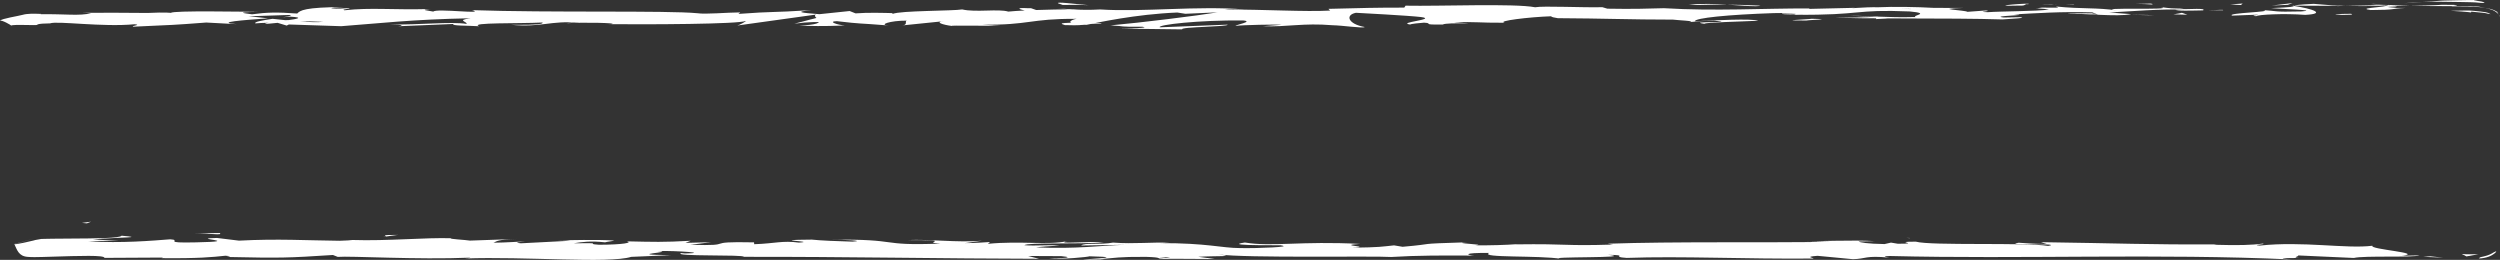 <?xml version="1.0" encoding="UTF-8"?>
<svg id="Camada_2" data-name="Camada 2" xmlns="http://www.w3.org/2000/svg" viewBox="0 0 1566.6 162.86">
  <rect x="0" y="0" width="1566.6" height="162.86" fill="#333333" stroke="none"/>
  <defs>
    <style>
      .cls-1 {
        fill: #fff;
        stroke-width: 0px;
      }
    </style>
  </defs>
  <g id="Camada_1-2" data-name="Camada 1">
    <g>
      <path class="cls-1" d="m1561.91,158.61c-2.45,1.43-4.48,1.82-5.71,2.14-1.25.27-1.85.39-2.16.55-.63.29.02.57-.91.69,5.24-.12,8.49-1.95,9.75-2.95,1.38-1.06,1.45-1.52,1.28-1.54-.34-.02-2.49,1.16-2.25,1.1Z"/>
      <path class="cls-1" d="m1554.42,1.79c2.15.19,2.7.11,2.41-.13-.3-.23-1.3-.7-2.89-.87-2.92-.47-6.58-.58-.46-.79-4.53-.02-9.02.08-13.26.15-2.11.05-4.18.09-6.22.14l-3,.08-1.67.09c-3.95.28-7.65.54-11.17.79,3.73-.15,7.58-.21,11.78-.15,3.71.05,7.58.11,11.67.16,4.11.16,8.89,0,12.82.54Z"/>
      <path class="cls-1" d="m1506.37,2.03c3.72-.17,7.58-.47,11.78-.79-3.96.16-7.86.39-11.78.79Z"/>
      <path class="cls-1" d="m1530.49,2.99c-6.08.45-12.74.49-20.25.56,4.03.08,8.13.15,12.2.23,4.84.02,9.66.05,14.35.08,1.88-.32,8.02-.9-6.3-.86Z"/>
      <path class="cls-1" d="m1566.6,10.23c-.26-.35-.56-.81-.83-1.11.38.71.7,1.29.83,1.11Z"/>
      <path class="cls-1" d="m1436.24,3.54c.41.06.77.12,1.18.19.09-.06.16-.12.28-.18h-1.46Z"/>
      <path class="cls-1" d="m1538.82,4.04c4.6.15,8.54-.02,11.6.12,1.51.07,2.73.24,3.95.35,1.06.16,2.09.31,3.1.47-2.41-.49-4.89-1.16-8.81-1.16-3.83.01-7.78.03-11.87.04-.85.14-1.03.24,2.03.19Z"/>
      <path class="cls-1" d="m1485.73,2.51c3.18.17,6.74.36,10.48.56-3.08-.33-9.37-.83-10.48-.56Z"/>
      <path class="cls-1" d="m1564.74,7.51c.24.21.46.39.71.61-1.15-1.48-1.15-1.15-.71-.61Z"/>
      <path class="cls-1" d="m1564.74,7.51c-1.26-1.01-2.52-1.46-3.6-1.77-1.23-.29-2.44-.54-3.66-.77,1.62.48,3.25.81,4.53,1.36,1.4.59,2.77,1.61,3.76,2.79-.36-.63-.76-1.21-1.03-1.61Z"/>
      <path class="cls-1" d="m1413.83,10.13c1.07-.95,16.99-1.83,30.73-.81,13.52-.71,4.68-3.84-7.12-5.59-.42.41-.42.8-14.33,1.36,4.87.52,30.88,1.21,19.14,2.07-18.43.49-15.11-.34-24.07-.84,7.62,1.19-23.45,1.72-19.44,3.47l16.16-.61c.29.27-5.56.71-1.07.96Z"/>
      <path class="cls-1" d="m1463.95,3.82l5.72-.12c-6.53-.17-11.2-.55-19.8-1.29-9.53.47-11.5.82-12.16,1.13l28.19.13-1.95.15Z"/>
      <path class="cls-1" d="m1495.38,3.7c-4.47,1.04-18.22,1.47-9.8,2.59,16.8-.07,11.77-.86,21.81-1.31-27.12.25,7.79-.58-11.8-1.16,5.33-.17,10.12-.23,14.65-.27-4.87-.16-9.58-.32-14.02-.47.24.02.42.04.62.06h.13s-.03,0-.03,0c1.17.13,1.55.21.24.13-.09,0-.42.01-.56.02-.18.14-.68.27-1.22.39-7.85-.21-1.23-.27,1.22-.39.09-.05.31-.1.33-.15,0,0-.06,0-.1-.01l-27.16.57c5.74.15,12.94.12,25.7,0Z"/>
      <path class="cls-1" d="m1560.76,8.91s-1.17-.86-3.11-1.24c-1.93-.32-4.57-.62-7.72-.9-3.11-.31-7.1-.11-9.78-.09-2.73.05-4.55.08-4.55.08,0,0,3.42.23,6.84.45,3.36.19,6.01.61,6.01.61l.16-.52c6.59.68,8.6.73,9.95,1.18,1.2.37,1.3.11,2.2.44Z"/>
      <polygon class="cls-1" points="1433.66 3.02 1436.66 1.93 1423.59 3.47 1433.66 3.02"/>
      <polygon class="cls-1" points="1404.26 3.15 1405.35 2.2 1397.59 2.78 1404.26 3.15"/>
      <path class="cls-1" d="m682.34,3.26c-9.68-.89-20.5-2.26-19.33-1.2l2.97,1.04c6.76-.18,11.94-.07,16.35.15Z"/>
      <path class="cls-1" d="m187.91,9.48c.92.11,1.88.21,2.83.32,2.35-.36,4.56-.7,6.54-1-2.82.21-6.02.44-9.37.68Z"/>
      <path class="cls-1" d="m181.08,13.79l-12.76-.67c2.87.24,6.98.46,12.76.67Z"/>
      <path class="cls-1" d="m241.61,148.25l7.75-1.06c-12.13,0-6.79.54-7.75,1.06Z"/>
      <path class="cls-1" d="m1103.21,3.54c-8.35-.41-15-.58-20.85-.63,10.07.6,18.19,1.49,20.85.63Z"/>
      <path class="cls-1" d="m1058.23,2.91c1.48.08,2.92.16,4.42.24,6.11-.17,12.26-.32,19.71-.25-7.43-.45-15.94-.72-24.13,0Z"/>
      <path class="cls-1" d="m1194.73,149.11c.7.04,1.52.09,2.15.12.21-.14-.75-.15-2.15-.12Z"/>
      <path class="cls-1" d="m1472.39,159.62c-2.74.02-7.2.05-11.4.08,2.05.07,5.49.06,11.4-.08Z"/>
      <path class="cls-1" d="m1285.99,2.7c6.24-.07.99-.11,0,0h0Z"/>
      <path class="cls-1" d="m1316.31,6.82c-1.33.12-2.33.27-2.49.5.51-.25,1.38-.41,2.49-.5Z"/>
      <path class="cls-1" d="m996.13,9.4c-.18,0-.33,0-.54,0,1.85.21,1.53.17.54,0Z"/>
      <path class="cls-1" d="m1295.37,3.17c-2.34-.13-5.04-.24-7.97-.31,1.3.05,3.72.15,7.97.31Z"/>
      <path class="cls-1" d="m1294.11,2.68c2.15.04,3.84.07,5.45.1.78-.18.09-.28-5.45-.1Z"/>
      <path class="cls-1" d="m1277.31,2.75c3.56-.01,6.89.03,10.1.11-1.23-.07-1.73-.13-1.41-.16-1.83.01-4.42.03-8.69.06Z"/>
      <path class="cls-1" d="m684.05,151.9c.41.03.88.07,1.34.1,6.28-.44,3.52-.36-1.34-.1Z"/>
      <path class="cls-1" d="m520.08,14.08c.29-.02.45-.03.71-.05-.29,0-.66-.02-.92-.04l.21.09Z"/>
      <path class="cls-1" d="m497.69,14.86c9.53-1.3,14.95-1.14,22.18-.86l-7.41-3-14.77,3.87Z"/>
      <path class="cls-1" d="m21.47,149.42-12.47,3.58c1.74,3.59,2.62,7.51,8.26,7.96,2.81.27,6.15.13,9.02.08,2.15-.06,4.32-.12,6.46-.19,17.13-.52,32.85-1.09,32.72.75l36.7-.2-.96.37c23.46.24,31.75-.64,40-1.52,5.42.25,1.47.59,1.01.78,34.28.74,37.69.59,66.43-1.24l2.99,1.19c7.79-.69,49.55,1.87,83.18.48-.33.13-1.03.36-3.69.53,37.83-1.4,90.56,3.3,104.41-1.03l24.96-1.07c-32.3-.34,4.81-1.88-8.47-2.6,12.7-.25,32.83,1.31,17.23,1.53l-2.44-.22c-5.73,2.26,40.13.8,39.26,2.34,63.55-.11,125.48,1.14,185,1.23l-6.86-1.76,20.76.1c5.45.41,7.31,1.37-7.5,1.3,7.79.99,24.84-.84,25.26-1.21,29,.71-11.33,2.05-2.44,2.09l12.08-.13-2.72-.21c9.79-.72,10.66-1.48,28.46-1.39,11.27.35,5.78,1.09,10.21,1.15-.03.12,1.47.18,6.8.05l26.16.15-10.46-1.39c11.59-.68,24.6.07,12.52-1.5,17.72,2.42,97.58.87,108.45,1.62,16.24-1.01,32.26-.99,52.12-.87-4.93-.29-7.89-1.85,9.24-1.66-6.26,3.22,31.36,1.4,45.2,3.71-12.37-1.54,48.68-.38,29.28-2.56,14.29.26.87,1.21,11.71,1.96,34.01-1.25,74.96.81,117,.39.66-.42-6.39-1.07,2.63-1.7l22.19,2.11c8.3-.21,7.65-2.44,22.81-.97-2.14-.36-5.34-.89.23-1.03,82.36,2.06,168.3-1.69,251.93,2.18-11.33-.82-3.78-.9,4.87-.93-5.62-.2.13-1.04-.98-1.61l35.01,1.59c6.38-1.59,37.54-.11,41.2-1.63l-11.09.27c14.75-1.79-20.63-3.99-18.48-6.29-16.51,2.04-43.54-3.02-70.63-.1-5.98-.47,5.1-.74,1.9-1.27-6.87.98-15.16,1.19-30.53.75l1.73-.24c-43.17.24-61.69-.73-110.19-1.38l3.59,1.14c-10.42-.15-12.62-.51-17.5-.79-11.96,1.72,29.27.1,18.37,2-13.83-2.31-73.5-.03-82.85-2.67-16.04-.01,4.7,1.32-11.33,1.3l-4.25-.71-4.05.92c-10.51-.15-15.81-1.04-16.21-1.64,2.55.07,7.25-.17,9.98-.22-13.63-.84-38.44.29-43.12.01l15.41.44c-43.76.67-97.19-.27-139.47,1.18l3.21.54c-32.28.99-25.86-.59-61.3-.13l1.29-.13c-7.1.53-16.57.8-26.26.74,8.95-.63-16.84-1.22-5.1-1.92-35.01,1.07-17.32.84-40.44,2.83l-5.34-.89c-7.88.81-8.54,1.23-26.24,1.46,14.52-.76-11.3-1.36,4.97-2.37-37.15-1.94-55.16,1.96-72.2-.88-17.06,2.46,32.15,1.37,22.6,1.9,8,.81-14.08,1.84-25.74,1.59-11.87-.06-20.18-3.15-50.03-3.11,2.97.01,3.18-.17,6.13-.16-11.17-.63-21.89.85-35.59-.17-7.68,1.49-17.79-.09-20.01,1.82l27.39-.44c-15.52.49-30.08,2.72-55.65,1.64,1.99-.38,9.6-.89,14.83-1.17-7.48-.56-14.4.37-22.15-.2,2.21-1.9,33.28-.41,49.91-1.86-8.02-.8-31.46,1.38-23.1-.68-12.01,2.62-29.41-.33-49.63,1.67l1.33-1.14c-3.2.18-9.83.72-15.71.69l10.66-1.48c-16.36,1.26-31.55-1.1-47.25-.42,32.87-.03,7.38,1.37,21.27,2.2-40.54,1.53-23.32-2.98-68.7-2.43,6.14-.16,23.07.69,13.46,1.21-8.64-.24-20.05-.67-25.36-1.27-30.07.24,4.62,1.17-8.19,1.87-10.24-1.39-14.77.57-27.95,1.01l-.09-1.16c-34.27-.74-9.09,2.42-39.94,1.52l13.04-1.61-16.08.41,3.32-1.32c-17.5.98-22.95.73-40.09.36,3.98.82-2.24,2.1-17.42,2.14-10.35-.69,5.8-1.1-15.72-.94,4.86-.73,10.18-1.63,19.54-.57.96-.38,4.79-.73,5.78-1.1-11.15-.79-28.02-.18-35.8-.17,3,.04,6.58.11,8.42.27l-31.19,1.6c-4.91-.44-1.01-.78,2.84-1.13-6.32.12-10.69.66-19.98.76,2.4-.94,1.83-1.91,14.97-2.36l-29.72,1.04c-1.99-.41-15.25-1.12-11.39-1.47-16.48-.55-40.41,1.82-62.26,1.09-1.13.18-3.41.36-8.05.49-20.53-.21-38.71-1.37-63.04-.08l-13.8-1.69c-19.06.38,18.69,2.13-13.04,2.76-22.46.54-8.39-1.44-16.26-1.91-11.17.85-30.59,2.58-51.23,1.21,6.81-.34,12.17-.09,18.55-.21l-15.73-.94c18.98-1.54,32.71-1.01,17.95-2.32-1.11,1.63-16.4,1.71-31.67,1.8-3.82.03-7.63.06-11.23.09-1.8.03-3.54.06-5.2.09-.75.02-1.48.04-2.19.06l-.52.08c-1.38.36-3.03.4-4.31.88,0,0-12.08,2.96-12.13,2.22M0,13c1.25-.59,6.96,2.79,7,3,1.73-.87,16.01.06,16.23-.41.14-.19.4-.37,1.26-.54.51-.08.84-.16,1.99-.23,1.31-.05,2.92-.11,4.92-.18,4.33-1.69,33,2.47,52.89.55,4.9.44-2.37.94-.87,1.54,27.29-1.26,23.4-.92,45.81-2.61l19.09,1.01c-14.03-1.15,3.9-2.52,19.6-3.64-4.98-.56-9.22-1.04-12.08-1.28l25.06-.83c3.02.25.5.78-3.6,1.42,1.7-.13,3.32-.26,4.59-.37,8.96.57,4.31,1.46-2.1,2.31-3.04-.32-6.07-.64-9.02-.95-6.19.93-11.97,1.96-10.69,2.87,1.63-.18,4.77-.33,8.21-.41-1.62.25-2.65.48-1.9.63.85.16,3.46-.18,7.56-.57l5.7,1.71,1.38-.68,32.78,1.07c23.45-1.72,43.85-4.26,81.07-4.97-9.24,1.25-1.99,2.05-2.49,3.54-10.16-1.58-28.83.67-48.12.35,10.06.16,7.85.87,5.29,1.12l34.41-1.43c-.78,1.21,7.31.91,16.29,1.42-6.79-2.41,25.64-1.6,39.64-2.34.87.81-2.49,1.63-19.56,1.44,18.84,1.81,24.35-2.82,42.85-1.29-4.17.02-6.42-.11-8.07.31,9.74-.72,33.55-.15,27.96.55l-4.16.02c27.69.28,84.28.02,88.41-2.03.28.26-3.63,2.46-5.3,2.88l49.4-6.87c-4.35,1.75,12.36,5.93-10.6,6.92,6.59.25,14.75.54,28.64-.08-4.5-.25-11.21-2.54-5.07-2.69,16.86,1.95,11.71,1.04,32.5,2.71-6.74-.37.75-3.13,11.4-3.04-1.67.41.89,2.71-3.01,3l26.52-2.7c-6.62.49-1.17,2.29,4.77,3.05-2.75-.53,22.92.05,29.99-.22l-11.24-.62c29.93.41,29.57-3.8,59.27-3.65-3.59.56-8.88,3.43,6.22,3.77,6.92-1.38,30.65-6.65,56.93-7.72l5.04.79,20.16-.9c-12.55,2.08-47.78,6.46-67.02,8.16,11.2.62,3.12.93,19.9.86,5.92.74-9.14,1.12-14.08,1.17l39.06.48c-1.74-1.61,29.87-1.62,28.38-2.96l-42.42,1.67c-1.72-1.61,24.53-4.58,52.2-4.3,7.04.64-5.27,2.87-4.69,3.41,3.59-.56,26.26-1.06,28.81-.67l-11.74.86c15.41.61,25.14-2.14,43.66-.6,6.39.1,19.08,2.08,20.18,1.12-10.42-1.84-12.46-7.54-5.51-8.92,2.24.12,33.55,1.76,40.85,2.67,10.52,1.45-15.79,3.44-6.84,4.68.39-.44,6.2-.98,8.62-1.16,6.71.37-2.78,1.36,11.8,1.17,2.44-1.64,29.66.14,6.89-1.38,14.27-.47,15.16.34,31.91.26-5.34-1.06,15.04-3.6,29.33-4.07-.84.42,2.37.96,3.92,1.21,29.24.15,44.93.89,72.2.9,2.51.4,15.67.87,10.06,1.58,3.92-.29,7.52-.85,15.93-.88,16.28,1.42-18.75.22-6.34,1.92,1.06-.95,21.75-1.31,33.73-1.91-3.68-1.47-27.67-.28-39.67.31-.06-2.03,20.83-4.15,49.32-5.09,22.65-.5,9.82,1.31,13.75,1.02,42.54.36,36.24-3.54,71.57-2.07,14.02,1.29.63,2.57,3.74,3.5-18.45.49-28.33-.82-40.83-.77l15.39.61c-5.87.43-18.19.75-24.89.38,11.75,1.16,71.87.22,104.7,1.29,5.83-.43,15.9-.88,11.13-1.4l-10.38.18c-9.54-1.04,19.55-1.44,6.4-1.93,13.93-.73,29.55-1.88,49.16-1.29l3.69,1.47c-.42-.43-12.82-.88-18.33-.43,8.17-.65,30.07,1.99,39.03.07l-13.75-1.02c13.98-.74,31.27-2.3,48.66-1.84-7.91-1.46-4.01.17-16.36-1.54,10.71,2.12-44.46-.09-27.26,2.14-12.68-1.97-21.94-.84-38.5-2.52.51.49,5.87.93-8.72.69-.66.14-2.21.32-3.2.43-.44-.01-.6-.02-.98-.04.29.02.51.04.81.06-.63.07-.69.09.3.02,3.48.21,6.29.47,7.43.74-7.25,1.11-30.45,1.08-38.3,1.66-8.66-.23,3.62-.56-1.1-1.08l-11.72.86c-1.16-1.08-23-1.79-2.61-2.43l-18.36-.05c-10.81-.61-25.68-.85-34.84-.39-8.66-.24-21.87,1.19-14.33.35l-28.79.67-.26-.27c-28.41-.13-58.48,1.79-90.96-.16-9.56.27-19.44.61-35.45.3l-3.12-.93c-12.27.33-36.87-.93-42.15.04-13.25-2.51-59.59-.55-81.19-.99l-.81,1.22c-14.86-.07-29.11.28-47.57.77l1.13,1.08c-15.91.88-40.9-.76-66.06-.66,1.71-.41,8.09-.3,12.61-.05-30.06-2.43-63.43,1.77-90.69,0-6.79.39-11.71.26-16.48-.01.63,0,1.2-.02,1.68-.06-.7,0-1.73,0-2.79-.01-3-.18-6.1-.37-9.44-.57,2.84.26,5.57.48,7.94.58-5.24.02-13.18.16-20.97.43l-3.32-1.16c-.63,0-1.14.02-1.8.03-7.65-.43-6.14.55-2.07,1.42-3.92.19-7.51.42-10.3.7-6.21-1.87-20.43.63-28.91-1.36-5.25.97-39.16.73-43.31,2.77-.26-.26-2.56-.39,1.65-.41-8.69-.24-17.36-.47-25.15.11l-3.68-1.47-18.96,1.98c-11.52-.89-16.29-1.42-4.86-2.55-27.62,1.74-22.41.65-45.9,2.38l1.15-.95c-8.4.04-21.82,1.31-26.88.52-18.78-1.81-92.93-.25-141.14-1.93,9.35,2.8-22.41-1.25-24.32.91-2.81-.66-9.53-1.04-1.72-1.61-24.61.65-36.97-1.05-53.95.78-2.82-.67,5.27-.97,2.76-1.36-1.97.14-7.82.58-10.38.18-2.5-.39,3.6-.56,7.5-.85-25.13.11-27.67,2.15-29.5,4.07-12.74-.91-19.09-.78-28.29.48-4.43-.62-11.83-1.28,3.79-1.51-8.79-.09-53.67-.92-54.56.61-2.76-.39-12.28-.12-14.59.06-19.71-.09-21.45-.23-40.81-.09l5.37.25c-7.72,1.85-15.93.41-31.86.63l.55-.19c-4.73-.17-8.73-.28-11.69.59-3.02.84-12.93,2.28-14.15,3.67m202.51.71c-3.39.38-8.62.19-14.53-.24,4.29-.1,9.14-.05,14.53.24Zm995.15-8.06c-.19.02-.33.04-.49.06-10.16-.45-6.56-.27.49-.06Zm21.09.5c2.12-.16,1.97-.32,1.08-.49-1.47.29-6.21.31-11.6.23,1.5.31,4.23.51,10.53.25Zm-488.12,155.55l-4.1-.3c9.26-.34,6.67-.03,4.1.3Z"/>
      <path class="cls-1" d="m182,13.29c-1.29-.2-1.65-.41-1.95-.63-1.78.2-1.82.42,1.95.63Z"/>
      <path class="cls-1" d="m240.18,148.44h.71c.39-.05.6-.12.72-.2l-1.43.2Z"/>
      <path class="cls-1" d="m912.02,13.97c-4.34-.17-6.76-.38-8.37-.6-.24.28,1.73.52,8.37.6Z"/>
      <path class="cls-1" d="m1350.52,2.18l-13.51.3c6.54-.06,8.87.2,12.17.38-.29-.27-2.87-.67,1.35-.68Z"/>
      <path class="cls-1" d="m1467.79,9.34c1.97-.14,4.19-.01,6.13-.16l-.54-.54c-8.41.03-14.28.47-5.59.7Z"/>
      <path class="cls-1" d="m1363.03,6.02c1.07.97,9.54.64,19.01.46h-1.67c2.79-1.36-7.3-.91-17.33-.46Z"/>
      <path class="cls-1" d="m1384.23,6.46c2.92-.05,5.89-.07,8.75-.02,1.11-.55-3.55-.12-8.75.02Z"/>
      <path class="cls-1" d="m1265.5,3.5c4.48.25,2.82-1.25,5.35-.85,5.01-1.24-29.92,1.5-5.35.85Z"/>
      <polygon class="cls-1" points="1370.69 9.24 1367.29 8.03 1362 9 1370.69 9.24"/>
      <path class="cls-1" d="m1295.96,8.35l15.12.33c-.23-.2,1.69-.32,4.05-.41-9.32-.04-19.53-.28-19.18.08Z"/>
      <path class="cls-1" d="m1315.14,8.28c4.85.02,9.47,0,12.17-.2-2.62.01-8.28.05-12.17.2Z"/>
      <polygon class="cls-1" points="1350.02 9.6 1345.54 9.35 1334.87 9.26 1350.02 9.6"/>
      <path class="cls-1" d="m1133.4,8.12l-16.5.35c-1.68.41,2.82.66,8.96.5,3.95-.28,10.07-.45,7.54-.85Z"/>
      <path class="cls-1" d="m1183.32,11.41c-4.47-.25-4.77-.52-7.28-.92l-.5,1.49,7.78-.58Z"/>
      <path class="cls-1" d="m1135.18,11.76c-1.64.41-23.95,1.19-3.03,1.09,1.67-.41,18.2-.75,3.03-1.09Z"/>
      <polygon class="cls-1" points="886.51 9.88 890.7 9.86 890.1 7.41 886.51 9.88"/>
      <path class="cls-1" d="m667.33,15.73c19.56.59,4.65-1.51,22.31-.78,4.59-.58-14.44-.6-9.74-1.09-11.8.61-18,.26-12.58,1.87Z"/>
      <path class="cls-1" d="m679.91,13.85c1.88-.12,3.88-.24,6.02-.37-3.42.15-5.03.27-6.02.37Z"/>
      <polygon class="cls-1" points="1518.47 160.93 1531.04 161.44 1522.93 160.62 1518.47 160.93"/>
      <path class="cls-1" d="m1542.61,159.12l2.96,1.56,7.55-1.41c-2.84.07-8.35.21-10.51-.14Z"/>
      <polygon class="cls-1" points="54.47 139.96 57.07 138.91 51.37 139.68 54.47 139.96"/>
      <path class="cls-1" d="m137.81,146.03c-5.84.06-12.71.13-18.58.2,12.74-.25,20.17,1.56,18.58-.2Z"/>
    </g>
  </g>
</svg>